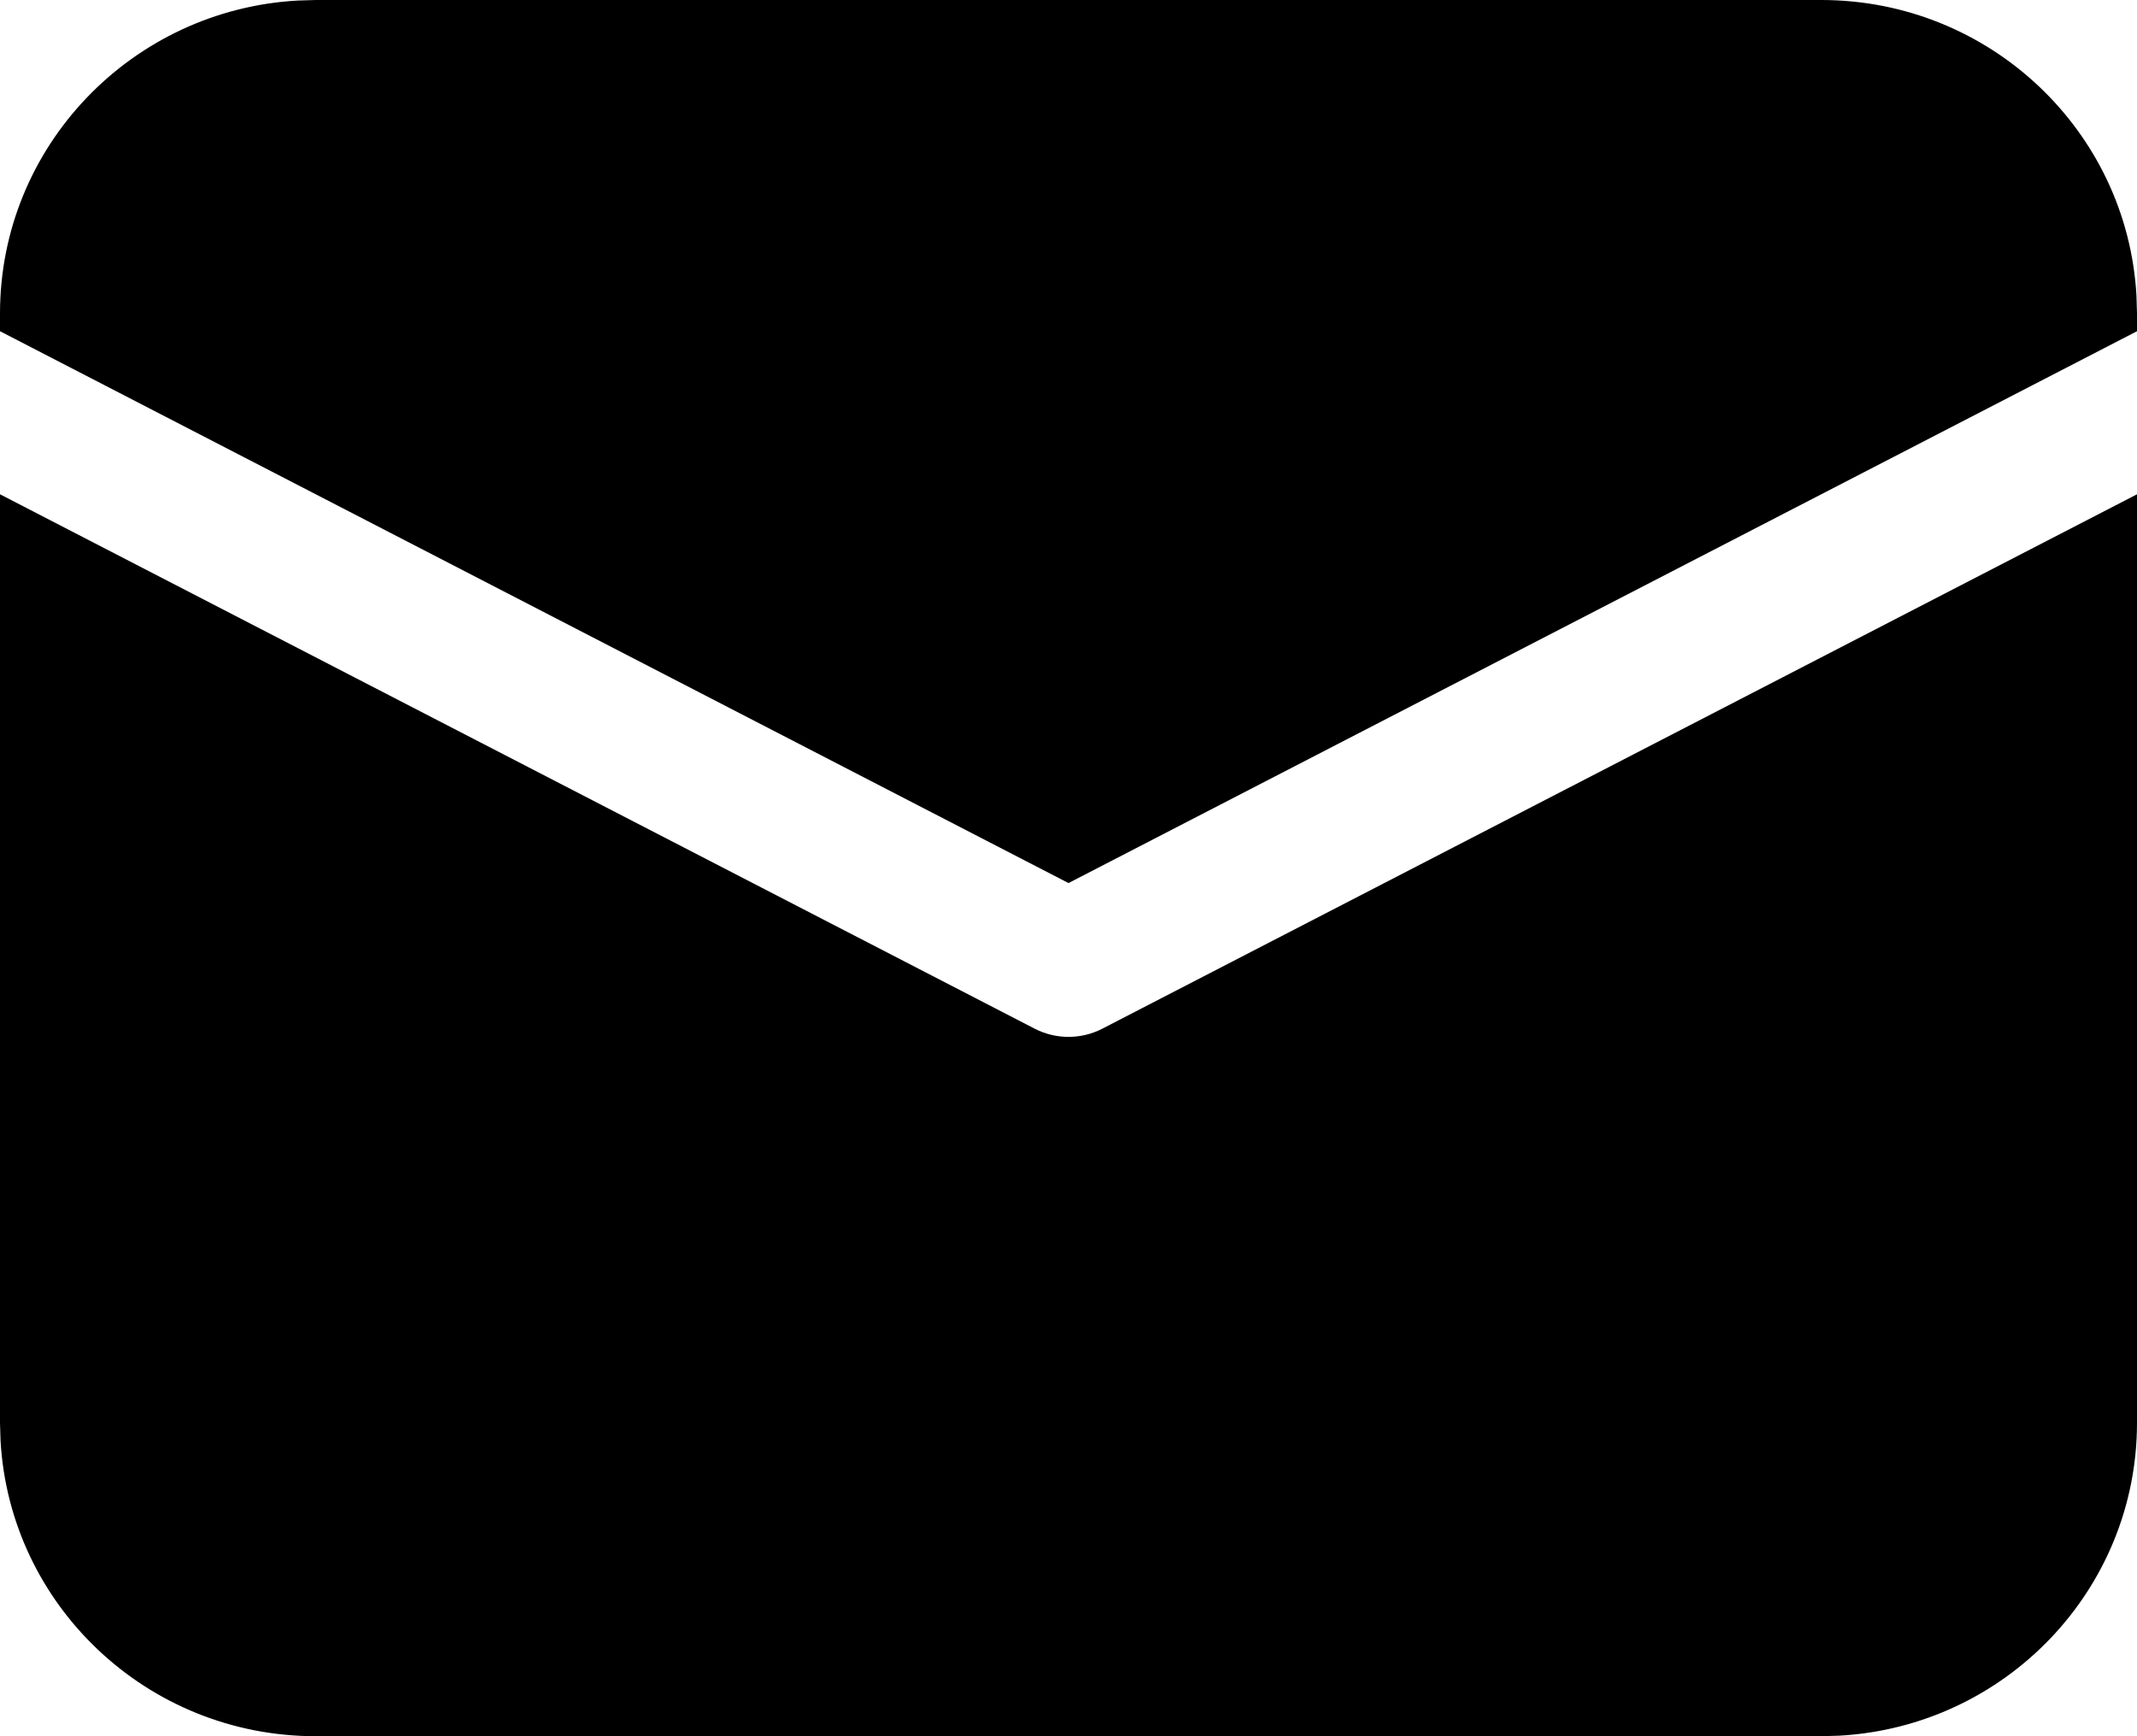 <svg width="16" height="13" viewBox="0 0 16 13" fill="none" xmlns="http://www.w3.org/2000/svg">
<g clip-path="url(#clip0_360_4362)">
<path d="M0 3.701L7.748 7.703C7.906 7.784 8.094 7.784 8.252 7.703L16 3.701V10.653C16 11.904 15.014 12.927 13.771 12.996L13.636 13H2.364C1.103 13 0.073 12.02 0.004 10.786L0 10.653V3.701ZM2.364 0H13.636C14.897 0 15.927 0.98 15.996 2.214L16 2.347V2.48L8 6.612L0 2.48V2.347C0 1.096 0.987 0.073 2.23 0.004L2.364 0H13.636H2.364Z" fill="black"/>
</g>
<defs>
<clipPath id="clip0_360_4362">
<rect width="16" height="13" fill="white"/>
</clipPath>
</defs>
</svg>
